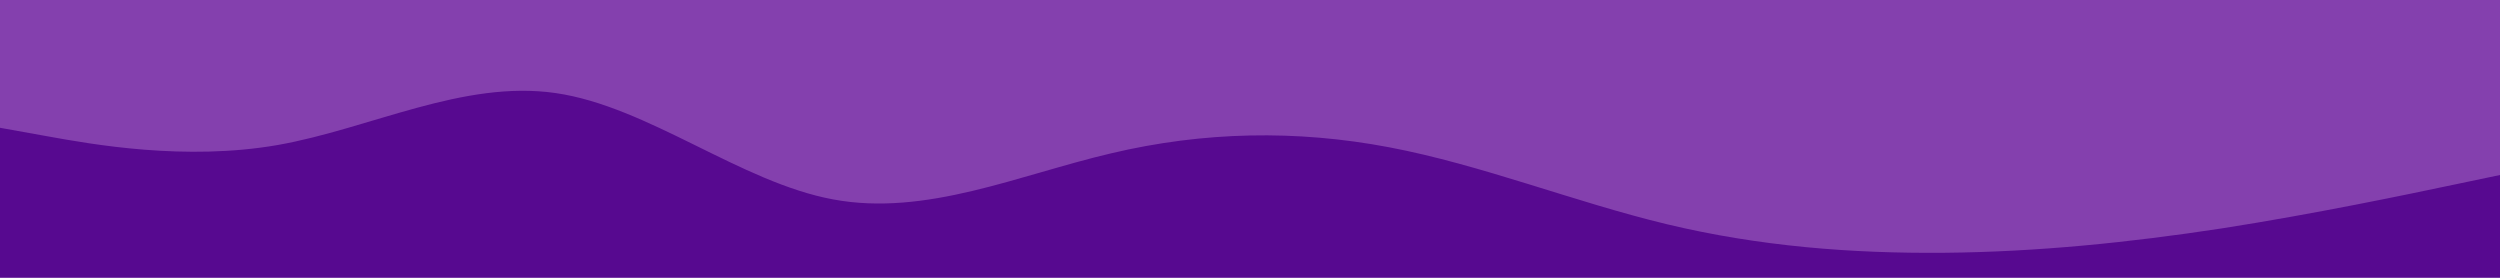 <svg id="visual" viewBox="0 0 900 100" width="900" height="100" xmlns="http://www.w3.org/2000/svg" xmlns:xlink="http://www.w3.org/1999/xlink" version="1.1"><rect x="0" y="0" width="900" height="100" fill="#570990"></rect><path d="M0 46L16.7 49C33.3 52 66.7 58 100 52.2C133.3 46.3 166.7 28.7 200 33.5C233.3 38.3 266.7 65.7 300 71.8C333.3 78 366.7 63 400 55.2C433.3 47.3 466.7 46.7 500 53C533.3 59.3 566.7 72.7 600 80.7C633.3 88.7 666.7 91.3 700 91C733.3 90.7 766.7 87.3 800 82.2C833.3 77 866.7 70 883.3 66.5L900 63L900 0L883.3 0C866.7 0 833.3 0 800 0C766.7 0 733.3 0 700 0C666.7 0 633.3 0 600 0C566.7 0 533.3 0 500 0C466.7 0 433.3 0 400 0C366.7 0 333.3 0 300 0C266.7 0 233.3 0 200 0C166.7 0 133.3 0 100 0C66.7 0 33.3 0 16.7 0L0 0Z" fill="#8440ae" stroke-linecap="round" stroke-linejoin="miter"></path></svg>
